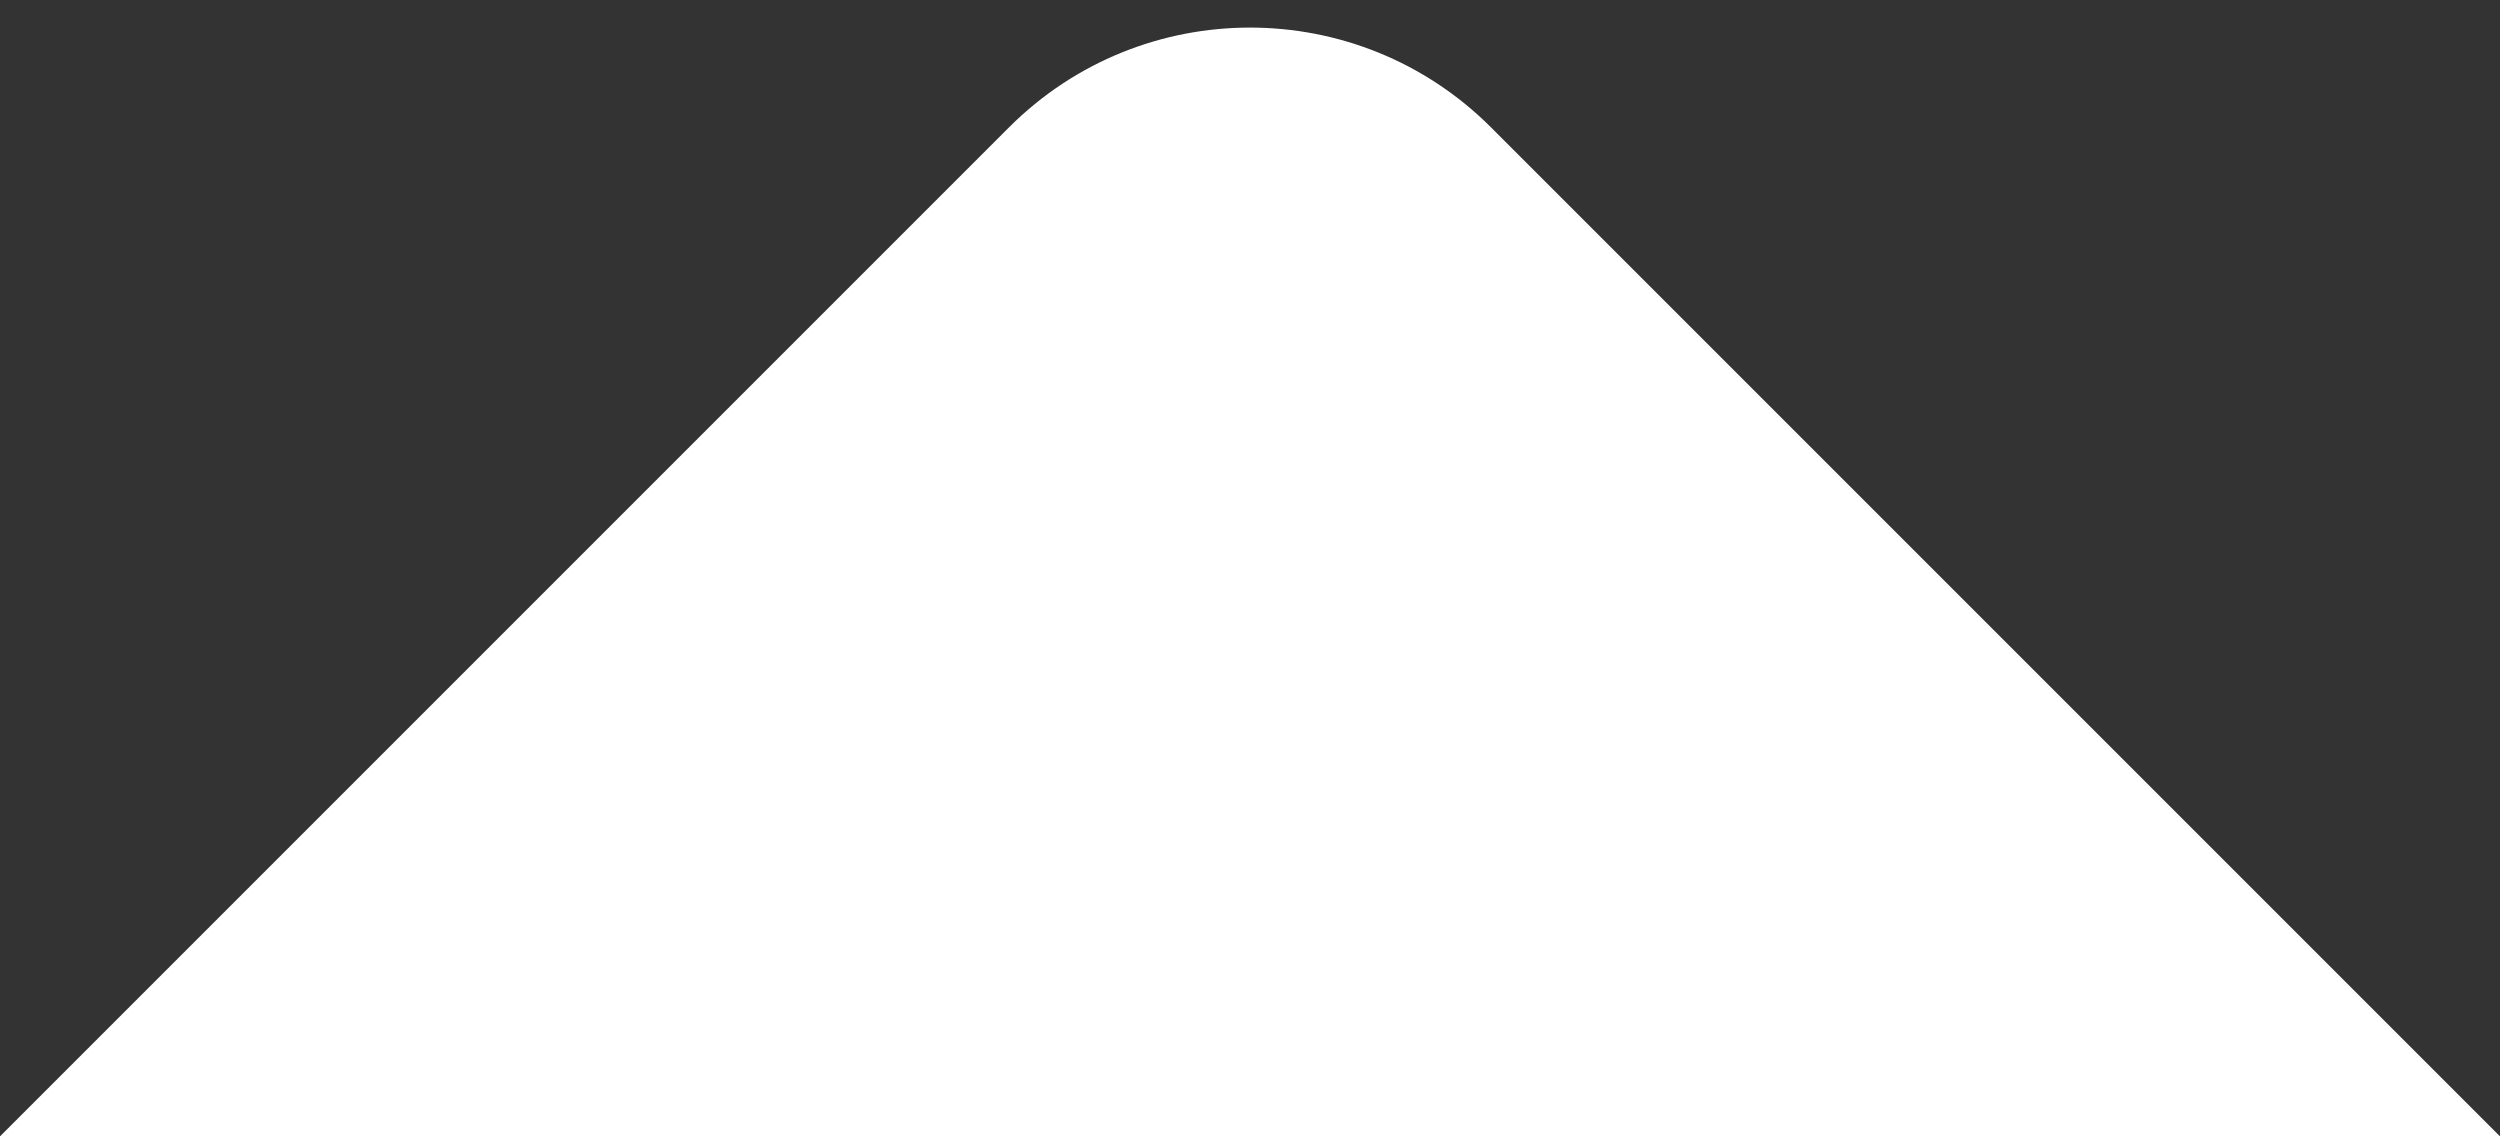 <?xml version="1.0" encoding="UTF-8"?>
<svg width="22px" height="10px" viewBox="0 0 22 10" version="1.1" xmlns="http://www.w3.org/2000/svg" xmlns:xlink="http://www.w3.org/1999/xlink">
    <rect x="0" y="0" width="22" height="10" fill="#333333" stroke="none"/>
    <!-- Generator: Sketch 58 (84663) - https://sketch.com -->
    <title>Triangle</title>
    <desc>Created with Sketch.</desc>
    <g id="Page-1" stroke="none" stroke-width="1" fill="none" fill-rule="evenodd">
        <g id="Notifications-open" transform="translate(-1109, -69)" fill="#ffffff">
            <g id="Group-8" transform="translate(832, 68)">
                <path d="M290.121,2.121 L299,11 L299,11 L277,11 L285.879,2.121 C287.05,0.95 288.95,0.95 290.121,2.121 Z" id="Triangle"></path>
            </g>
        </g>
    </g>
</svg>
